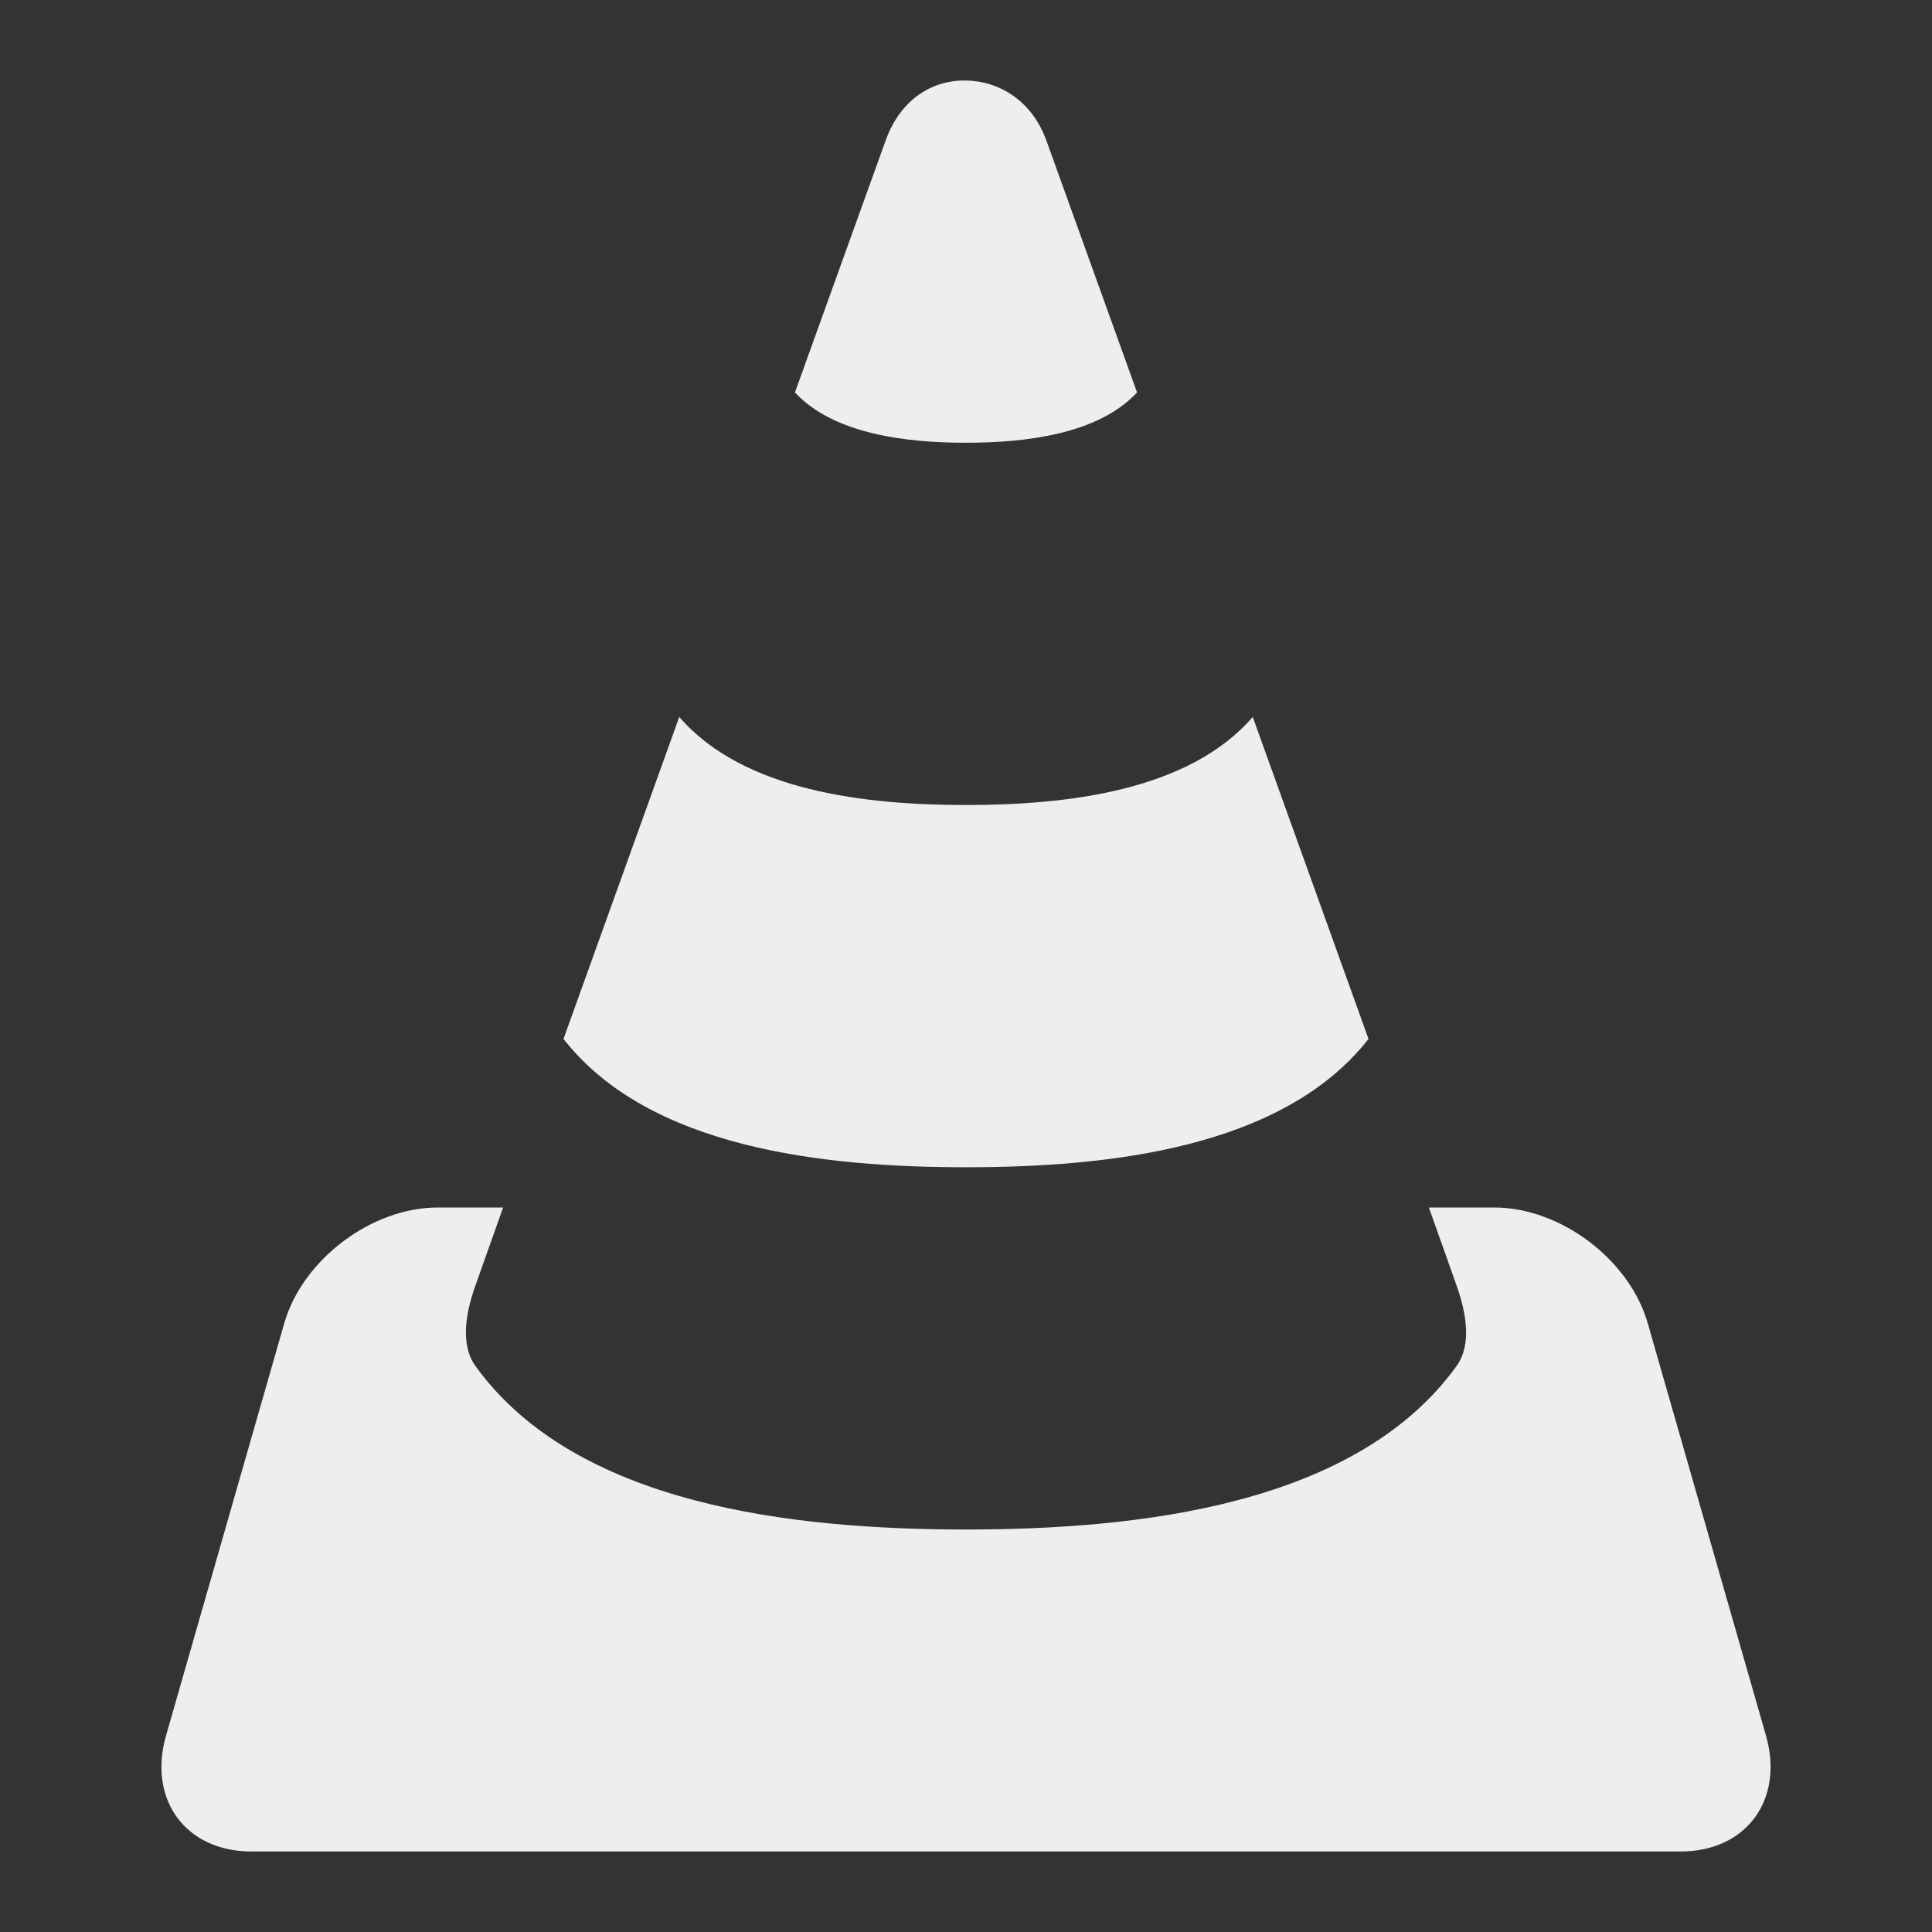 ﻿<?xml version="1.0" encoding="utf-8"?>
<!DOCTYPE svg PUBLIC "-//W3C//DTD SVG 1.1//EN" "http://www.w3.org/Graphics/SVG/1.1/DTD/svg11.dtd">
<svg xmlns="http://www.w3.org/2000/svg" xmlns:xlink="http://www.w3.org/1999/xlink" version="1.1" baseProfile="full" width="24" height="24" viewBox="0 0 24.00 24.00" enable-background="new 0 0 24.00 24.00" xml:space="preserve">
	<rect x="0" y="0" width="24.00" height="24.00" fill="#333333" stroke="none"/>
	<path fill="#eee" fill-opacity="1" stroke-width="1.333" stroke-linejoin="miter" d="M 12,1C 11.584,0.993 11.187,1.228 11,1.75L 9.875,4.875C 10.362,5.399 11.275,5.5 12,5.5C 12.725,5.5 13.638,5.399 14.125,4.875L 13,1.75C 12.823,1.254 12.416,1.007 12,1 Z M 8.438,8.906L 7,12.906C 8.068,14.272 10.256,14.5 12,14.5C 13.744,14.5 15.932,14.272 17,12.906L 15.562,8.906C 14.762,9.832 13.239,10 12,10C 10.761,10 9.238,9.832 8.438,8.906 Z M 5.438,15C 4.615,15 3.758,15.647 3.531,16.438L 2.062,21.562C 1.836,22.353 2.303,23 3.125,23L 20.875,23C 21.697,23 22.164,22.353 21.938,21.562L 20.469,16.438C 20.242,15.647 19.385,15 18.562,15L 17.75,15L 18.094,15.969C 18.207,16.287 18.291,16.695 18.094,16.969C 16.844,18.703 14.137,19 12,19C 9.863,19 7.156,18.703 5.906,16.969C 5.709,16.695 5.793,16.287 5.906,15.969L 6.25,15L 5.438,15 Z "/>
</svg>

